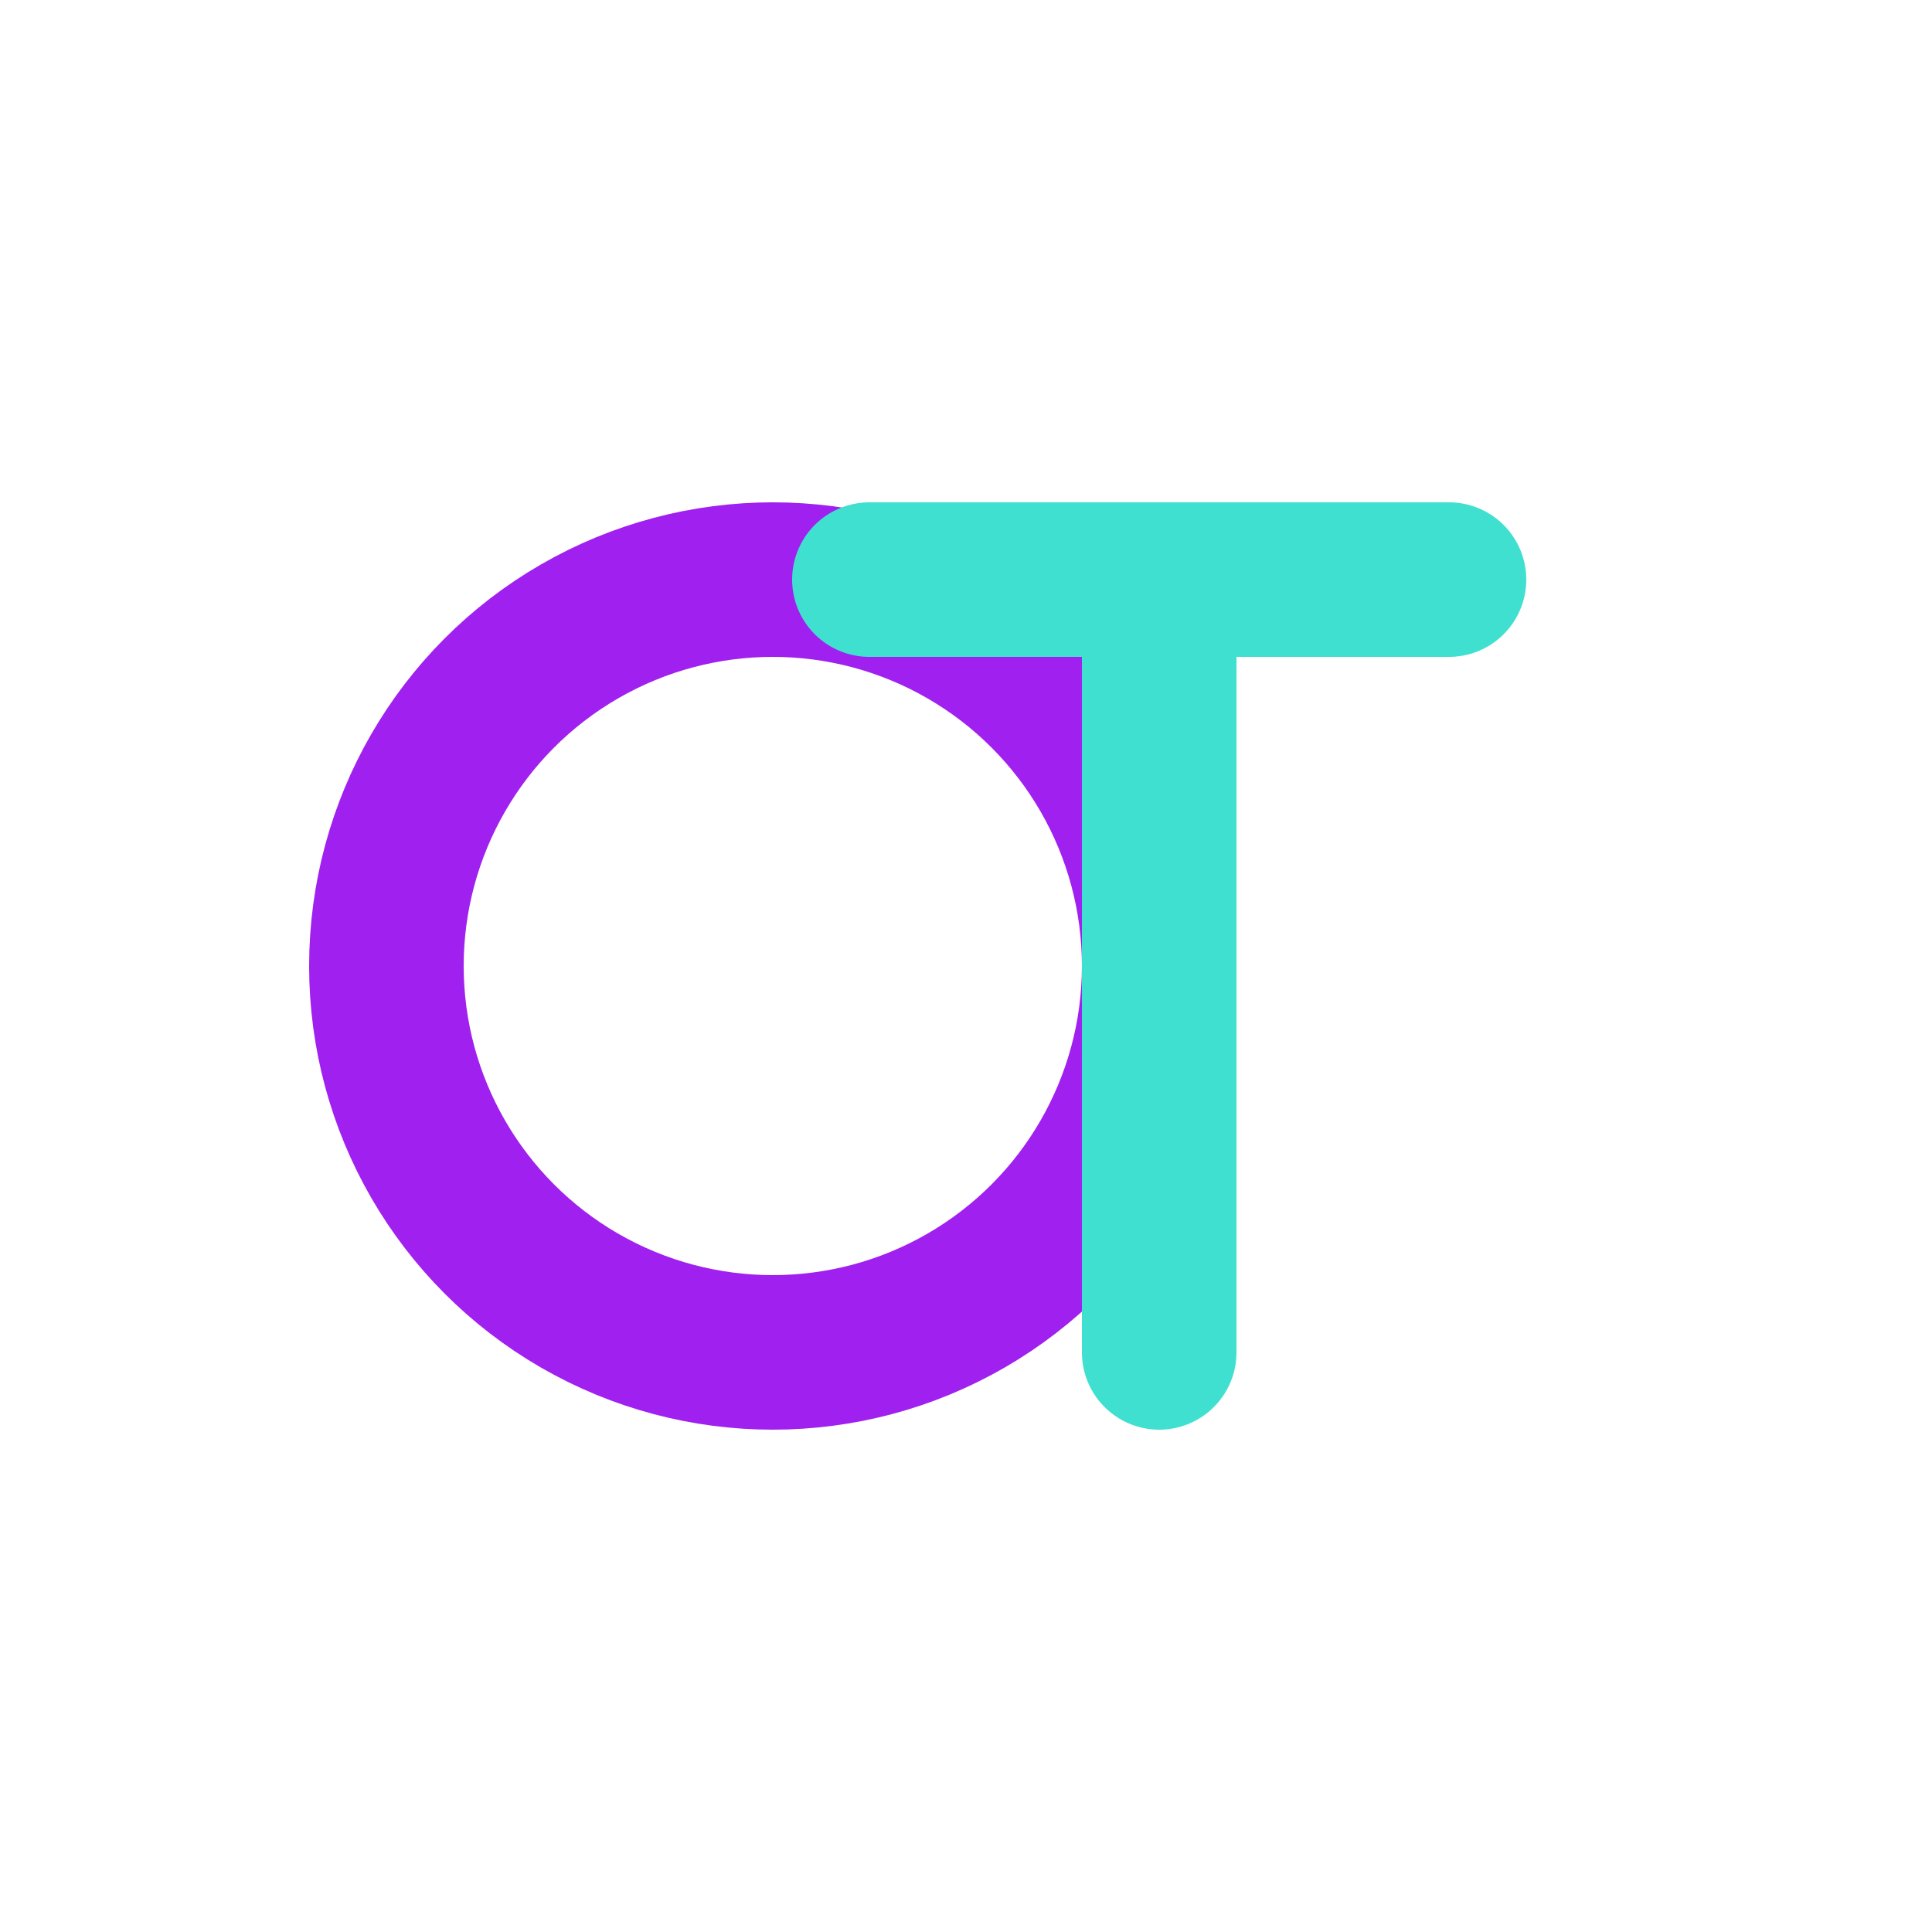 <svg width="100" height="100" viewBox="0 0 100 100" xmlns="http://www.w3.org/2000/svg">
  <circle cx="40" cy="50" r="20" stroke="#A020F0" stroke-width="8" fill="none" />
  {/* Usando --primary-accent-dark: #A020F0 como exemplo de cor */}

  <line x1="60" y1="30" x2="60" y2="70" stroke="#40E0D0" stroke-width="8" stroke-linecap="round" />
  {/* Usando --secondary-accent-dark: #40E0D0 como exemplo de cor */}
  <line x1="45" y1="30" x2="75" y2="30" stroke="#40E0D0" stroke-width="8" stroke-linecap="round" />
</svg>
